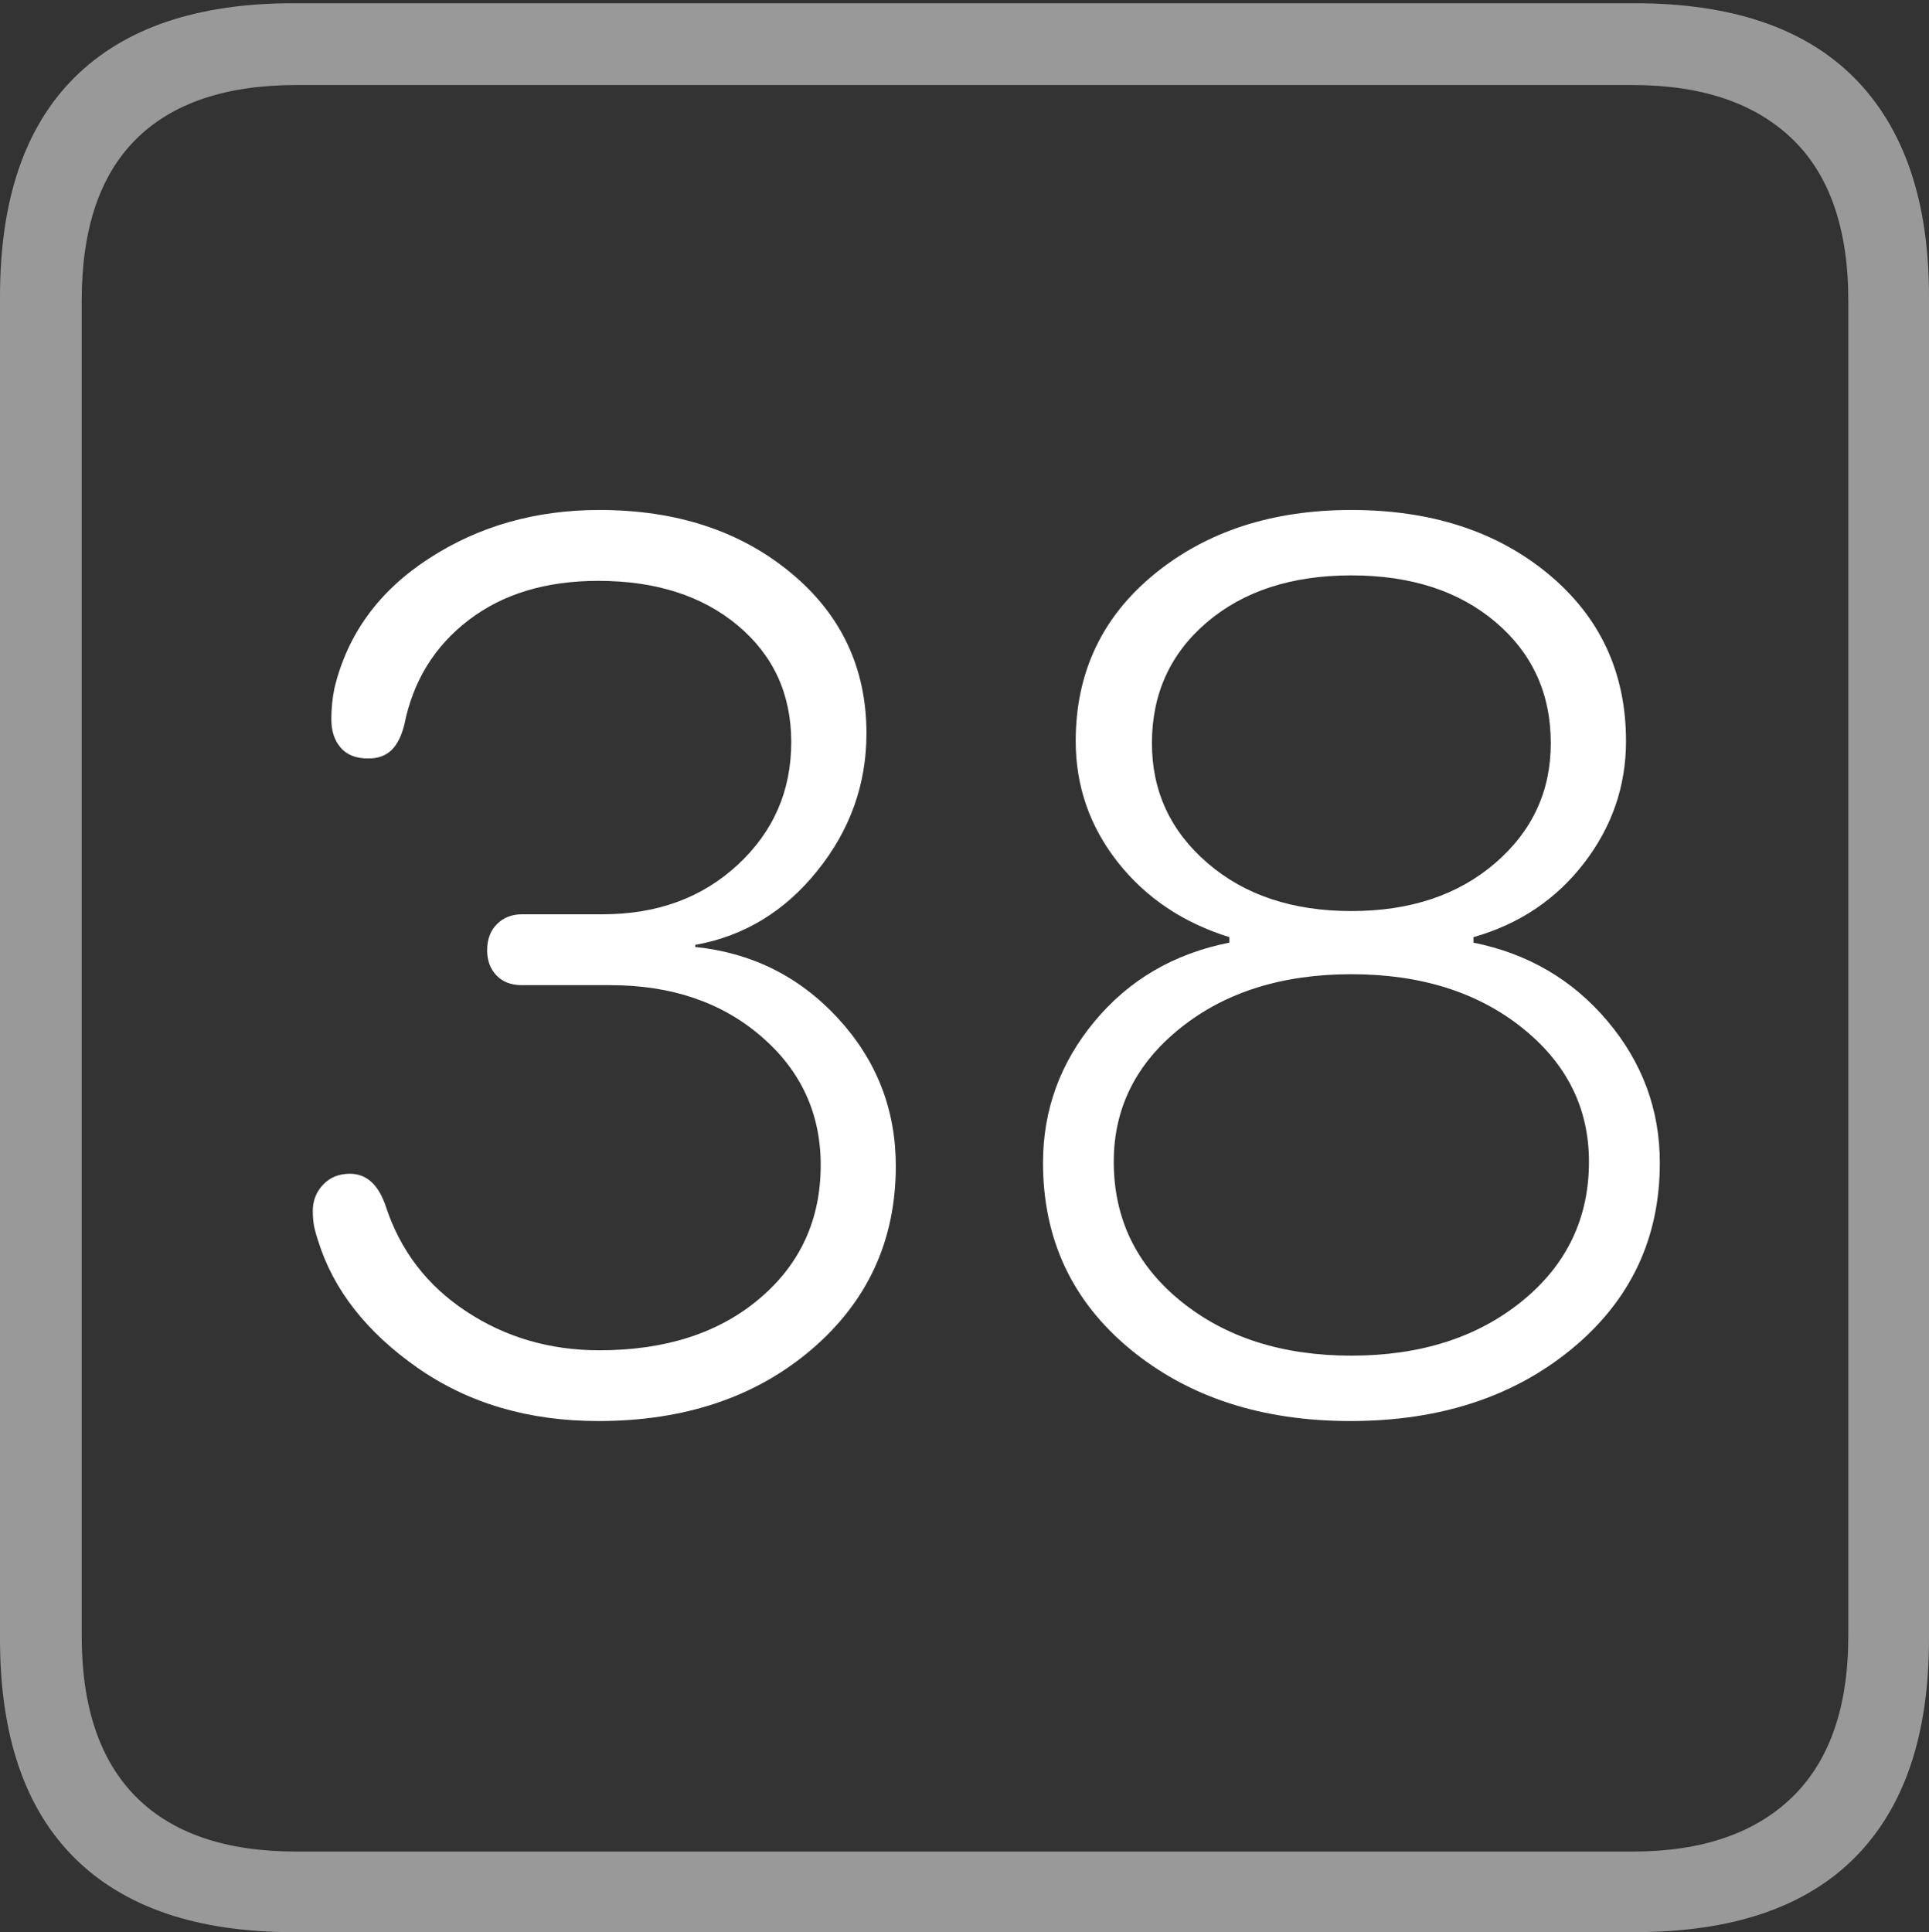 <?xml version="1.0" encoding="UTF-8"?>
<!--Generator: Apple Native CoreSVG 175-->
<!DOCTYPE svg
PUBLIC "-//W3C//DTD SVG 1.1//EN"
       "http://www.w3.org/Graphics/SVG/1.1/DTD/svg11.dtd">
<svg version="1.1" xmlns="http://www.w3.org/2000/svg" xmlns:xlink="http://www.w3.org/1999/xlink" width="17.285" height="17.314">
 <rect width="100%" height="100%" fill="#333333" stroke="none"/>
 <g>
  <rect height="17.314" opacity="0" width="17.285" x="0" y="0"/>
  <path d="M2.627 17.314L14.648 17.314Q15.957 17.314 16.621 16.645Q17.285 15.977 17.285 14.688L17.285 2.656Q17.285 1.377 16.621 0.703Q15.957 0.029 14.648 0.029L2.627 0.029Q1.338 0.029 0.669 0.693Q0 1.357 0 2.656L0 14.688Q0 15.986 0.669 16.65Q1.338 17.314 2.627 17.314ZM2.656 16.592Q1.709 16.592 1.221 16.104Q0.732 15.615 0.732 14.658L0.732 2.695Q0.732 1.729 1.221 1.245Q1.709 0.762 2.656 0.762L14.629 0.762Q15.557 0.762 16.06 1.245Q16.562 1.729 16.562 2.695L16.562 14.658Q16.562 15.615 16.06 16.104Q15.557 16.592 14.629 16.592Z" fill="rgba(255,255,255,0.5)"/>
  <path d="M5.361 12.734Q6.523 12.734 7.275 12.09Q8.027 11.445 8.027 10.449Q8.027 9.688 7.51 9.126Q6.992 8.564 6.23 8.486L6.23 8.467Q6.885 8.35 7.324 7.803Q7.764 7.256 7.764 6.572Q7.764 5.693 7.085 5.132Q6.406 4.57 5.371 4.57Q4.512 4.57 3.843 5.005Q3.174 5.439 2.998 6.162Q2.969 6.299 2.969 6.445Q2.969 6.602 3.052 6.699Q3.135 6.797 3.301 6.797Q3.428 6.797 3.506 6.724Q3.584 6.65 3.623 6.494Q3.74 5.908 4.199 5.557Q4.658 5.205 5.361 5.205Q6.133 5.205 6.611 5.605Q7.09 6.006 7.09 6.65Q7.09 7.305 6.611 7.749Q6.133 8.193 5.4 8.193L4.678 8.193Q4.541 8.193 4.453 8.281Q4.365 8.369 4.365 8.516Q4.365 8.652 4.448 8.74Q4.531 8.828 4.678 8.828L5.469 8.828Q6.289 8.828 6.821 9.287Q7.354 9.746 7.354 10.44Q7.354 11.172 6.807 11.636Q6.26 12.1 5.371 12.1Q4.707 12.1 4.18 11.753Q3.652 11.406 3.457 10.81Q3.359 10.518 3.135 10.518Q2.988 10.518 2.896 10.615Q2.803 10.713 2.803 10.85Q2.803 10.938 2.817 11.001Q2.832 11.065 2.852 11.123Q3.057 11.777 3.74 12.256Q4.424 12.734 5.361 12.734ZM12.1 12.734Q13.301 12.734 14.087 12.085Q14.873 11.435 14.873 10.42Q14.873 9.707 14.404 9.15Q13.935 8.594 13.203 8.447L13.203 8.398Q13.818 8.223 14.194 7.734Q14.57 7.246 14.57 6.641Q14.57 5.723 13.877 5.146Q13.184 4.57 12.109 4.57Q11.045 4.57 10.342 5.146Q9.639 5.723 9.639 6.641Q9.639 7.246 10.015 7.725Q10.391 8.203 11.016 8.398L11.016 8.447Q10.273 8.594 9.81 9.15Q9.346 9.707 9.346 10.42Q9.346 11.445 10.127 12.09Q10.908 12.734 12.1 12.734ZM12.109 12.148Q11.182 12.148 10.581 11.66Q9.98 11.172 9.98 10.41Q9.98 9.688 10.581 9.209Q11.182 8.73 12.109 8.73Q13.037 8.73 13.638 9.209Q14.238 9.688 14.238 10.41Q14.238 11.172 13.638 11.66Q13.037 12.148 12.109 12.148ZM12.109 8.164Q11.318 8.164 10.82 7.734Q10.322 7.305 10.322 6.66Q10.322 5.996 10.815 5.576Q11.309 5.156 12.109 5.156Q12.91 5.156 13.403 5.576Q13.896 5.996 13.896 6.66Q13.896 7.305 13.398 7.734Q12.9 8.164 12.109 8.164Z" fill="#ffffff"/>
 </g>
</svg>

